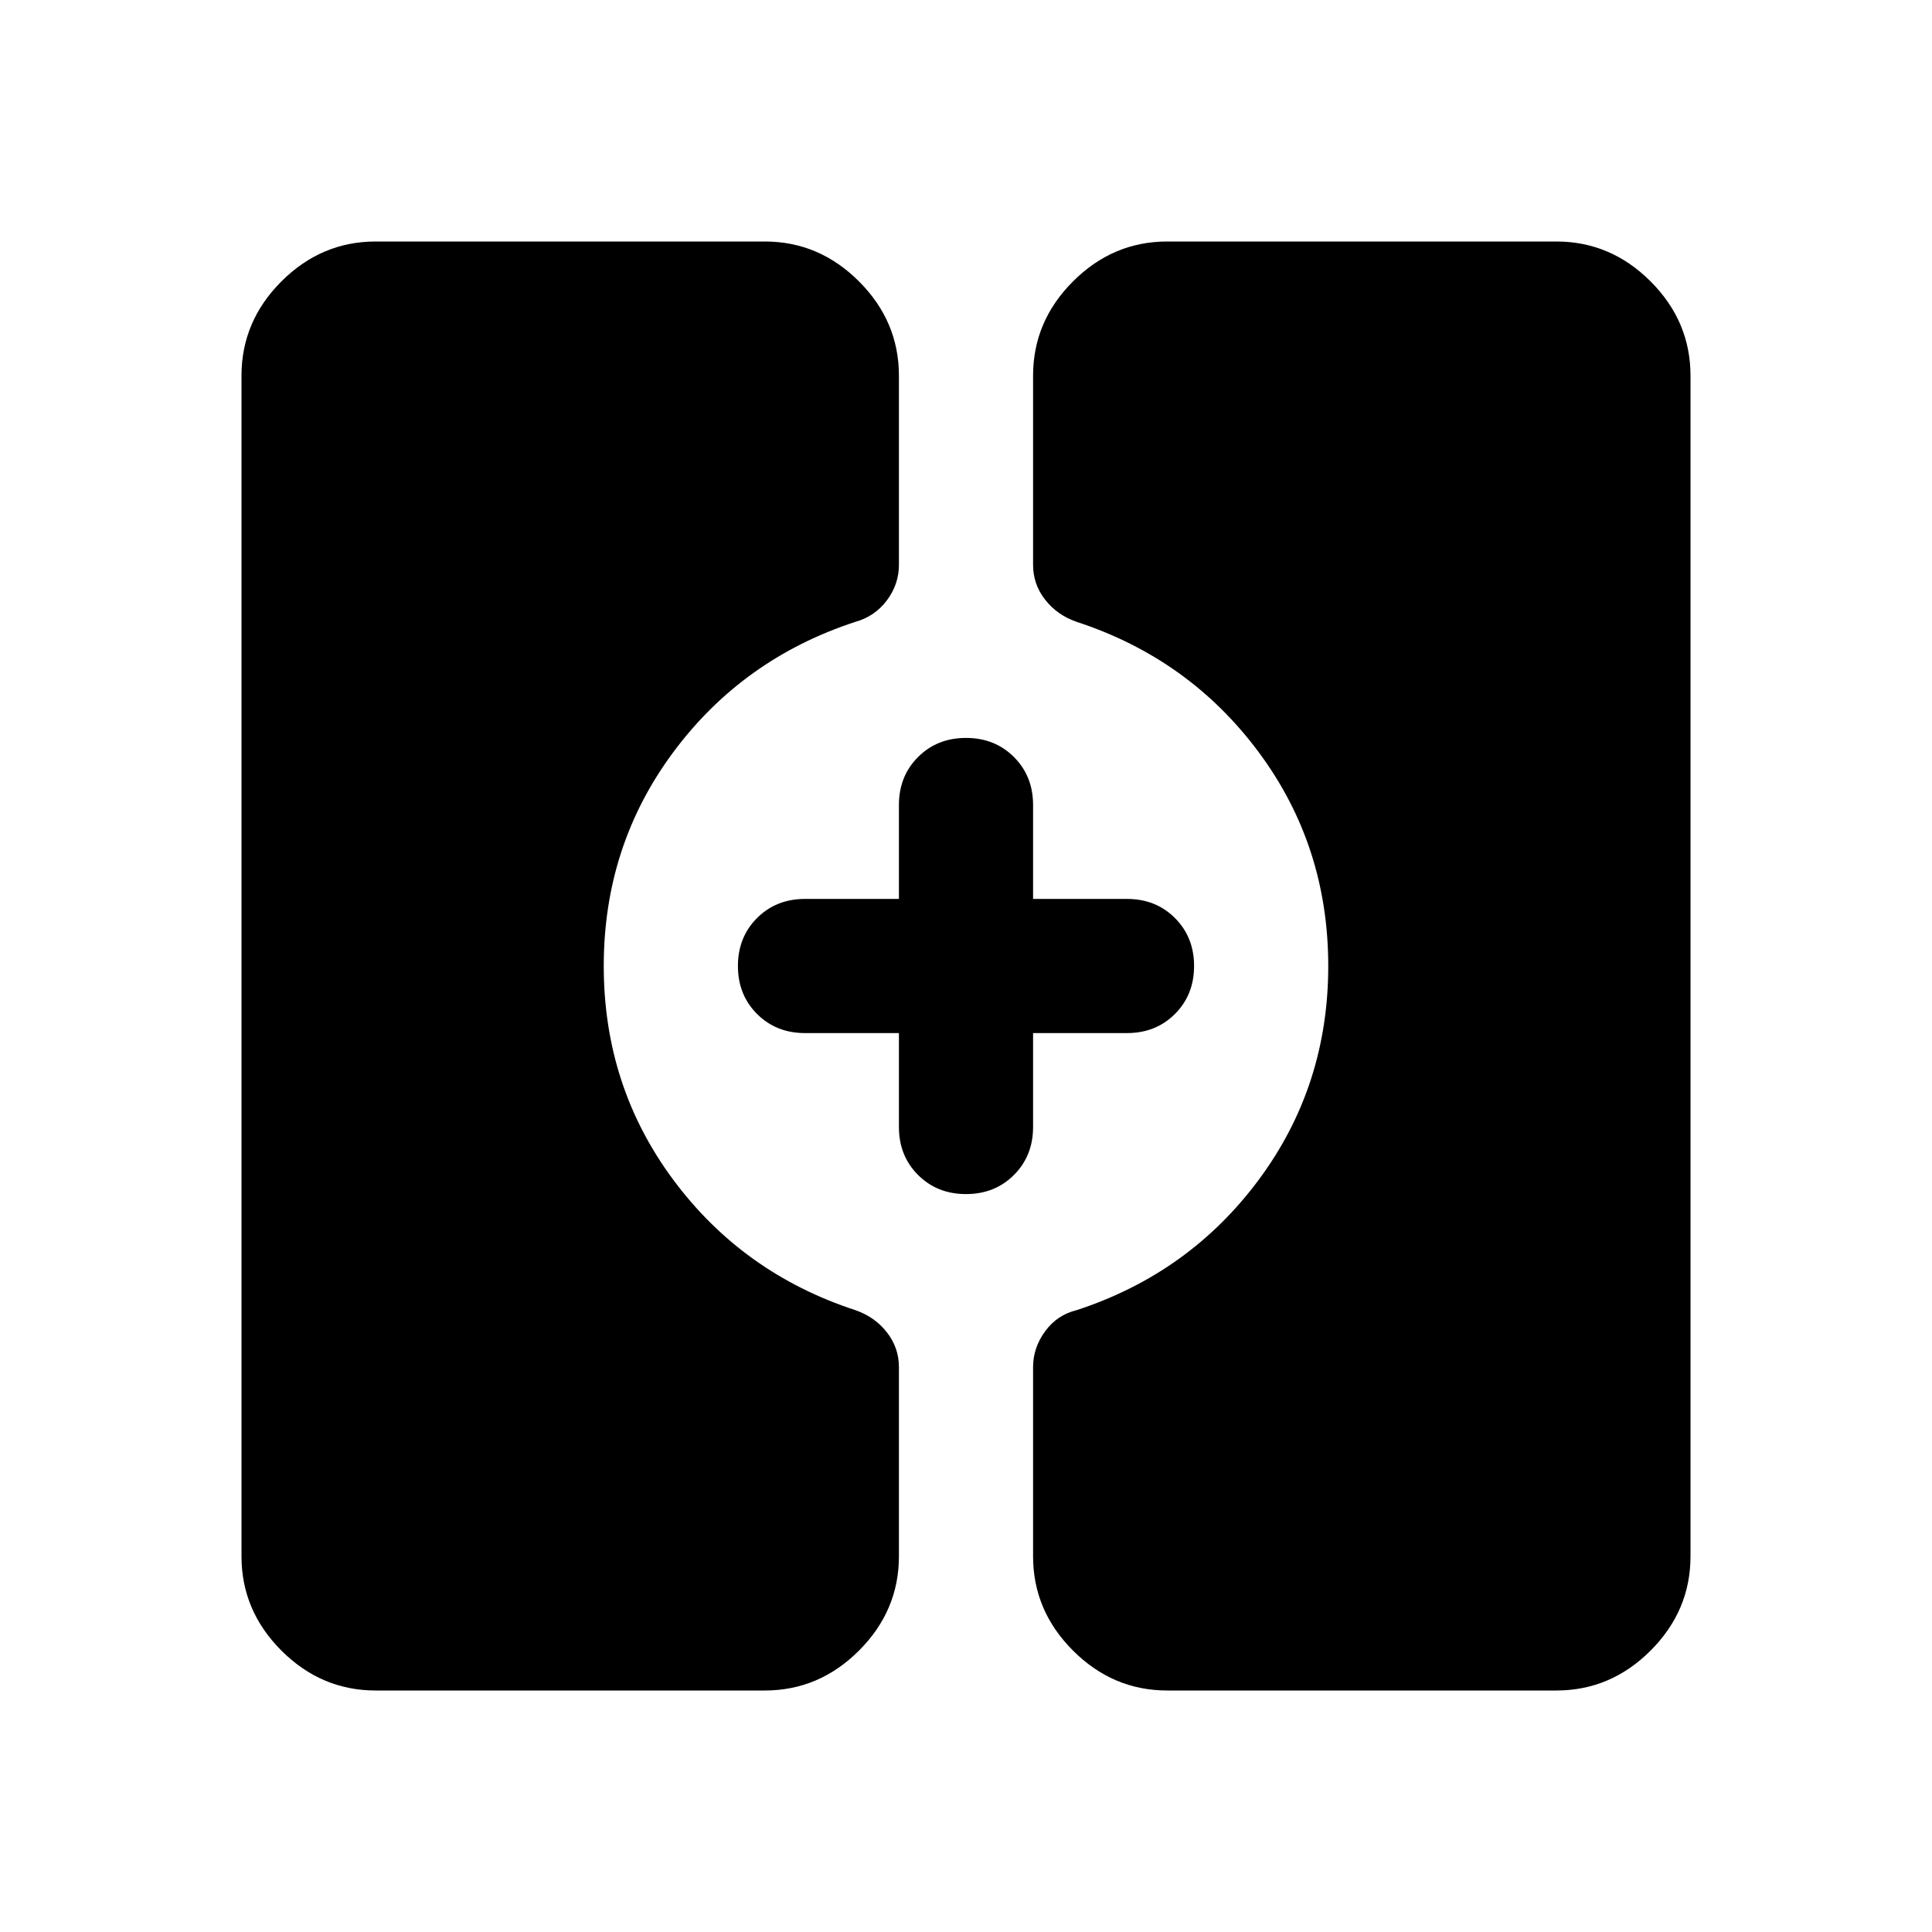 <svg xmlns="http://www.w3.org/2000/svg" height="40" viewBox="0 -960 960 960" width="40"><path d="M580-120q-27 0-46.83-19.83-19.84-19.84-19.84-46.84v-94q0-9.66 6-17.83 6-8.17 15.67-10.5 56-18.33 90.5-64.83T660-480q0-59.67-34.5-106.17T535-651q-9.67-3.33-15.67-11t-6-17.33v-94q0-27 19.84-46.84Q553-840 580-840h193.33q27 0 46.84 19.83Q840-800.33 840-773.33v586.66q0 27-19.83 46.84Q800.33-120 773.33-120H580Zm-393.33 0q-27 0-46.84-19.83Q120-159.67 120-186.67v-586.66q0-27 19.83-46.84Q159.67-840 186.67-840H380q27 0 46.83 19.83 19.84 19.84 19.84 46.84v94q0 9.66-6 17.66T425-651q-56 18.33-90.5 64.83T300-480q0 59.67 34.5 106.17T425-309q9.67 3.33 15.67 11t6 17.33v94q0 27-19.84 46.84Q407-120 380-120H186.67ZM480-366.67q-14.33 0-23.83-9.5-9.5-9.5-9.5-23.83v-46.67H400q-14.33 0-23.83-9.5-9.5-9.5-9.5-23.83 0-14.33 9.5-23.83 9.5-9.5 23.83-9.5h46.67V-560q0-14.33 9.5-23.83 9.5-9.5 23.83-9.5 14.33 0 23.83 9.5 9.5 9.5 9.5 23.83v46.67H560q14.33 0 23.83 9.5 9.5 9.5 9.5 23.83 0 14.33-9.5 23.83-9.5 9.5-23.83 9.5h-46.67V-400q0 14.33-9.5 23.83-9.5 9.5-23.83 9.5Z"/></svg>
